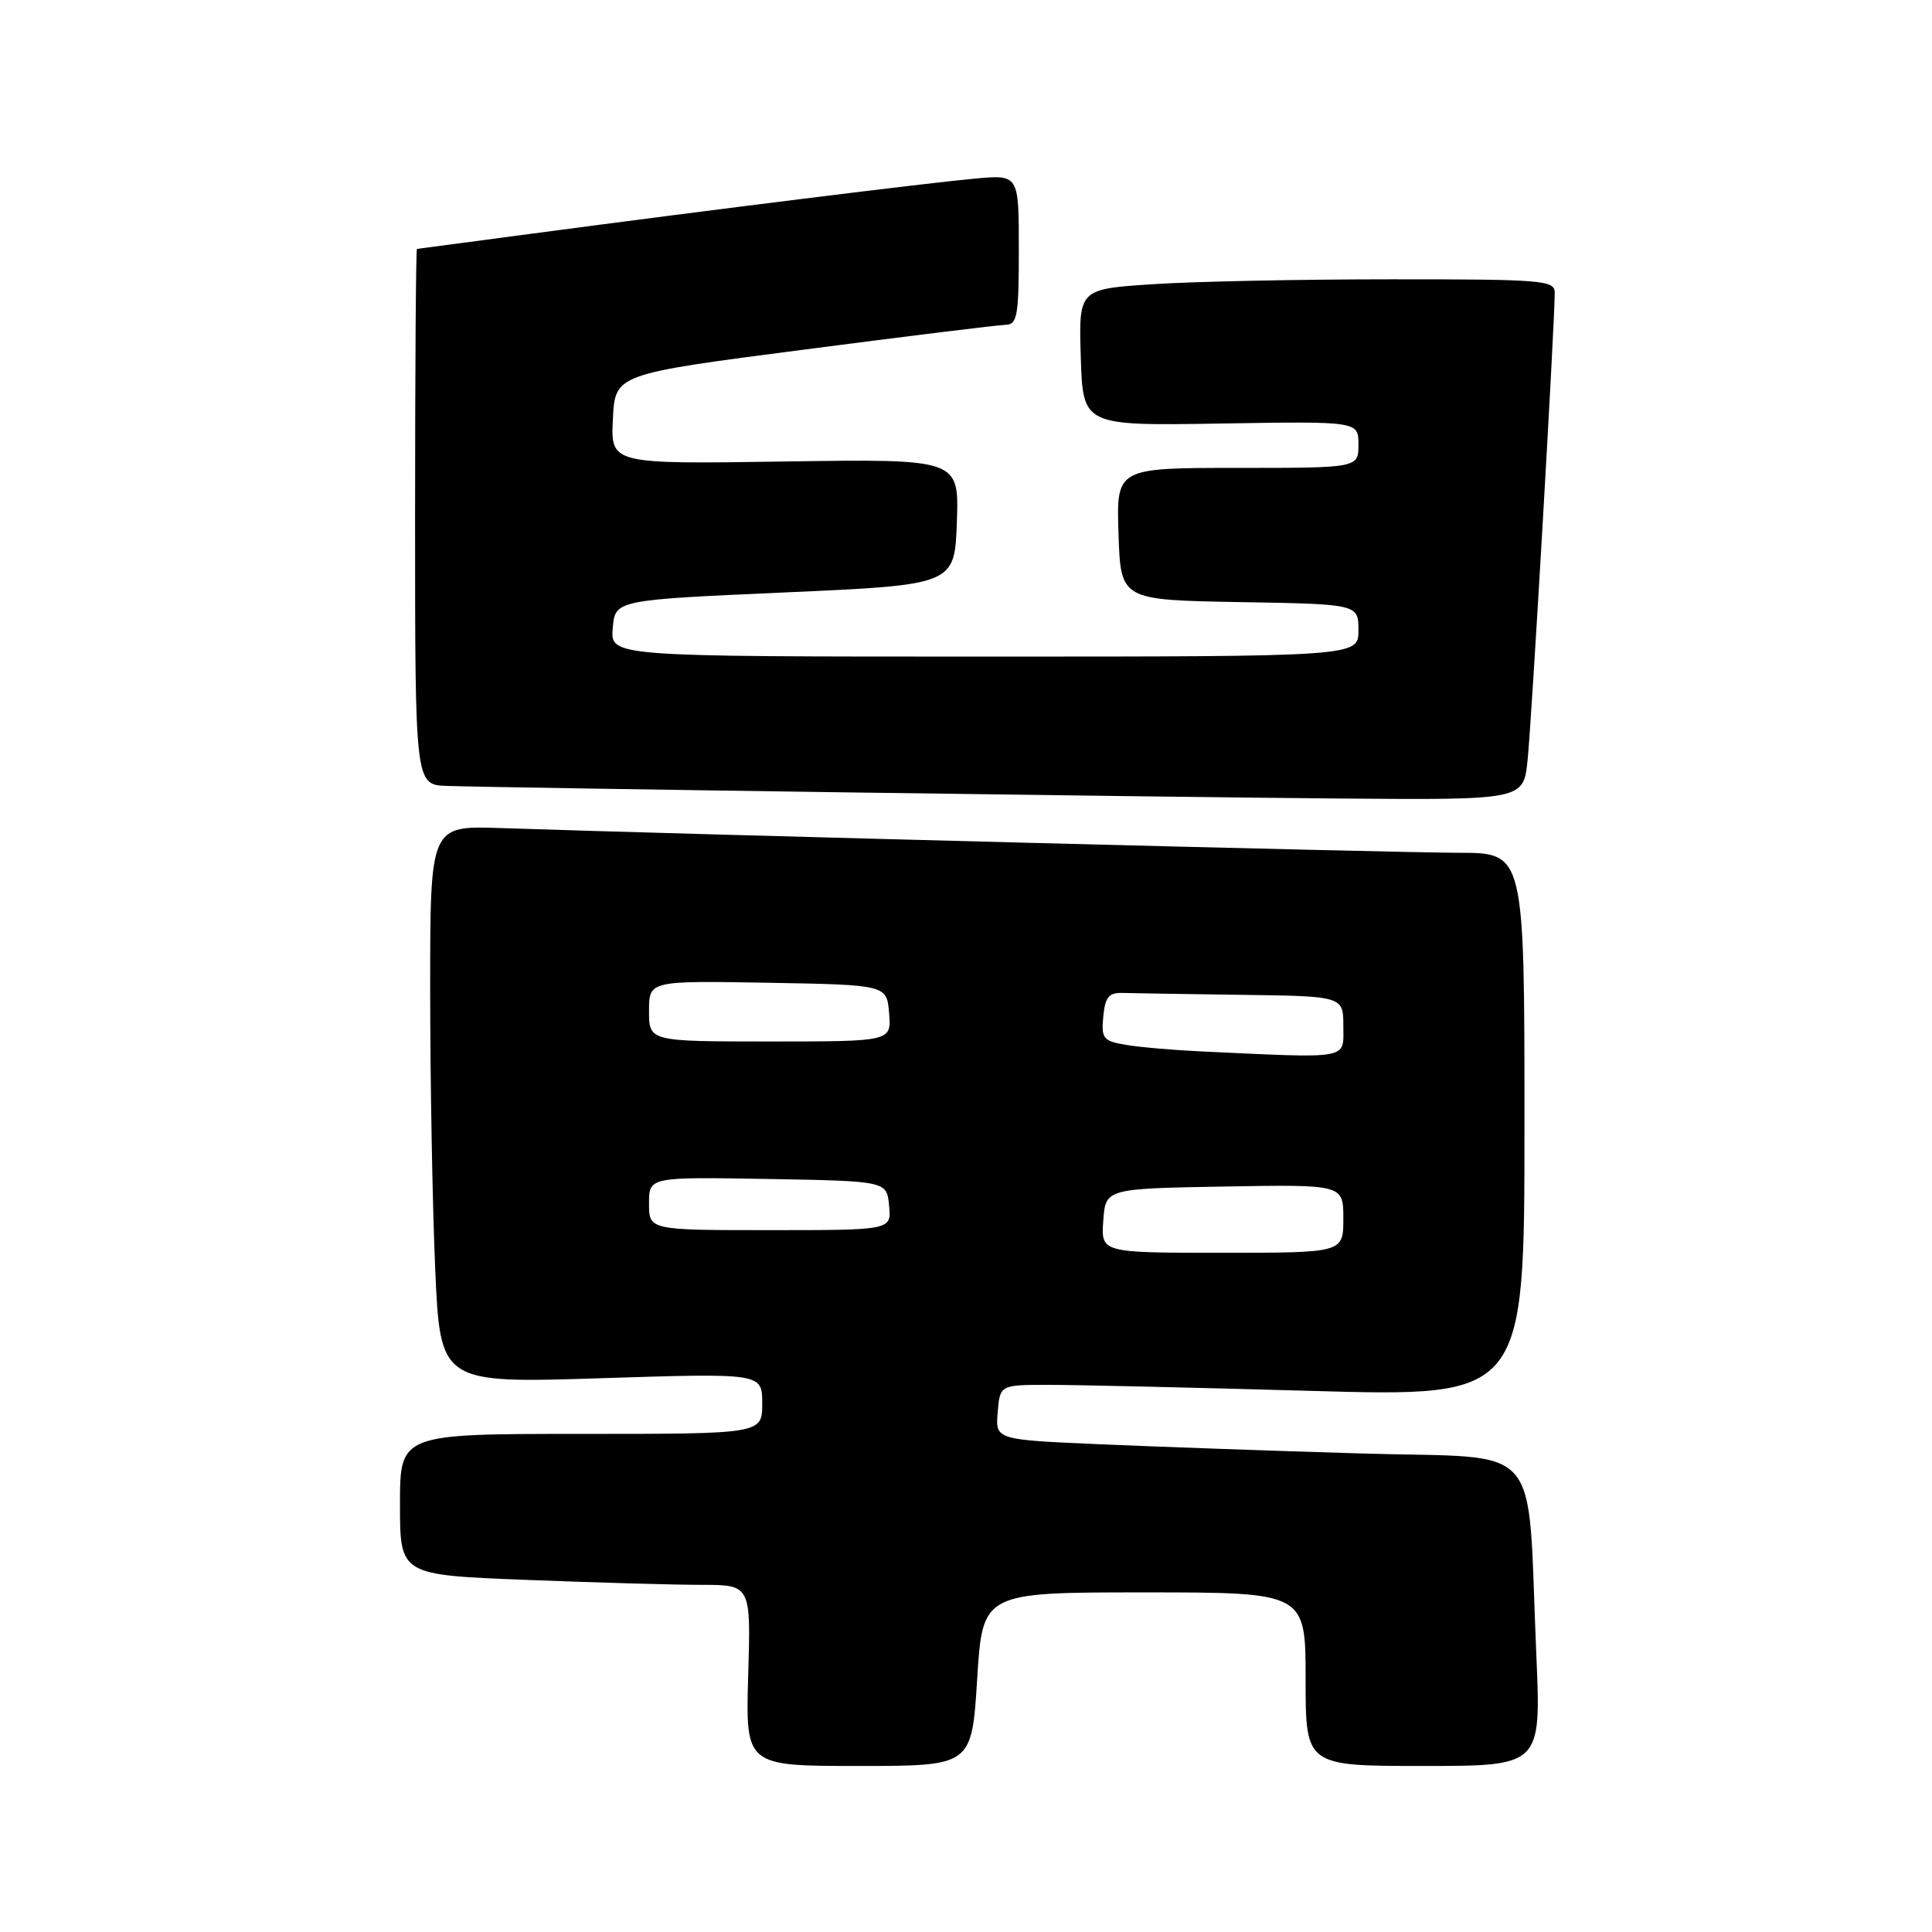 <?xml version="1.0" encoding="UTF-8" standalone="no"?>
<!DOCTYPE svg PUBLIC "-//W3C//DTD SVG 1.1//EN" "http://www.w3.org/Graphics/SVG/1.1/DTD/svg11.dtd" >
<svg xmlns="http://www.w3.org/2000/svg" xmlns:xlink="http://www.w3.org/1999/xlink" version="1.1" viewBox="0 0 256 256">
 <g >
 <path fill="currentColor"
d=" M 129.48 222.50 C 130.20 211.00 130.20 211.00 151.60 211.00 C 173.00 211.00 173.00 211.00 173.00 222.50 C 173.00 234.00 173.00 234.00 188.60 234.00 C 204.21 234.00 204.21 234.00 203.57 219.25 C 202.32 190.34 204.88 193.32 180.66 192.60 C 169.02 192.26 153.29 191.70 145.70 191.37 C 131.89 190.77 131.89 190.77 132.20 187.13 C 132.50 183.50 132.50 183.50 139.00 183.50 C 142.57 183.50 158.21 183.86 173.75 184.30 C 202.00 185.10 202.00 185.10 202.00 149.05 C 202.00 113.00 202.00 113.00 193.32 113.00 C 185.63 113.00 90.41 110.54 66.25 109.72 C 57.00 109.41 57.00 109.41 57.00 131.04 C 57.00 142.95 57.30 159.57 57.66 167.99 C 58.33 183.30 58.33 183.30 79.66 182.62 C 101.00 181.94 101.00 181.94 101.00 185.97 C 101.00 190.00 101.00 190.00 77.00 190.00 C 53.00 190.00 53.00 190.00 53.00 199.34 C 53.00 208.69 53.00 208.69 69.66 209.34 C 78.82 209.70 89.29 210.00 92.91 210.00 C 99.50 210.00 99.50 210.00 99.14 222.00 C 98.79 234.00 98.79 234.00 113.77 234.00 C 128.76 234.00 128.76 234.00 129.48 222.50 Z  M 202.41 100.75 C 202.94 95.81 206.03 42.53 206.01 38.75 C 206.00 37.14 204.30 37.00 184.25 37.01 C 172.29 37.01 158.10 37.30 152.71 37.66 C 142.93 38.31 142.93 38.31 143.21 47.36 C 143.50 56.42 143.50 56.42 161.75 56.12 C 180.00 55.82 180.00 55.82 180.00 58.91 C 180.00 62.00 180.00 62.00 163.96 62.00 C 147.92 62.00 147.92 62.00 148.21 70.75 C 148.50 79.50 148.50 79.50 164.25 79.78 C 180.00 80.05 180.00 80.05 180.00 83.53 C 180.00 87.00 180.00 87.00 130.44 87.00 C 80.88 87.00 80.88 87.00 81.19 83.25 C 81.50 79.50 81.50 79.50 104.00 78.50 C 126.50 77.50 126.50 77.50 126.79 69.15 C 127.08 60.81 127.08 60.81 104.00 61.15 C 80.92 61.50 80.92 61.50 81.21 55.54 C 81.50 49.57 81.50 49.57 106.50 46.33 C 120.25 44.54 132.29 43.06 133.25 43.04 C 134.80 43.00 135.00 41.85 135.00 33.07 C 135.00 23.14 135.00 23.14 129.25 23.66 C 123.03 24.22 94.55 27.76 70.50 30.96 C 62.25 32.06 55.39 32.97 55.25 32.98 C 55.11 32.99 55.00 48.98 55.00 68.50 C 55.00 104.00 55.00 104.00 59.25 104.14 C 67.28 104.40 153.52 105.61 177.68 105.81 C 201.86 106.00 201.86 106.00 202.41 100.75 Z  M 146.19 161.75 C 146.50 157.50 146.50 157.50 162.25 157.22 C 178.00 156.95 178.00 156.95 178.00 161.47 C 178.00 166.00 178.00 166.00 161.94 166.00 C 145.89 166.00 145.89 166.00 146.19 161.75 Z  M 86.00 159.47 C 86.00 155.95 86.00 155.95 101.75 156.22 C 117.50 156.50 117.50 156.50 117.81 159.75 C 118.13 163.00 118.13 163.00 102.06 163.00 C 86.00 163.00 86.00 163.00 86.00 159.47 Z  M 159.00 139.31 C 155.43 139.14 151.01 138.76 149.19 138.45 C 146.17 137.94 145.91 137.61 146.19 134.69 C 146.44 132.11 146.93 131.51 148.75 131.57 C 149.99 131.61 157.07 131.72 164.50 131.82 C 178.00 132.00 178.00 132.00 178.00 136.00 C 178.00 140.44 179.12 140.25 159.00 139.31 Z  M 86.00 133.97 C 86.00 129.95 86.00 129.95 101.75 130.22 C 117.50 130.50 117.50 130.50 117.81 134.25 C 118.12 138.00 118.12 138.00 102.06 138.00 C 86.00 138.00 86.00 138.00 86.00 133.97 Z "/>
</g>
</svg>